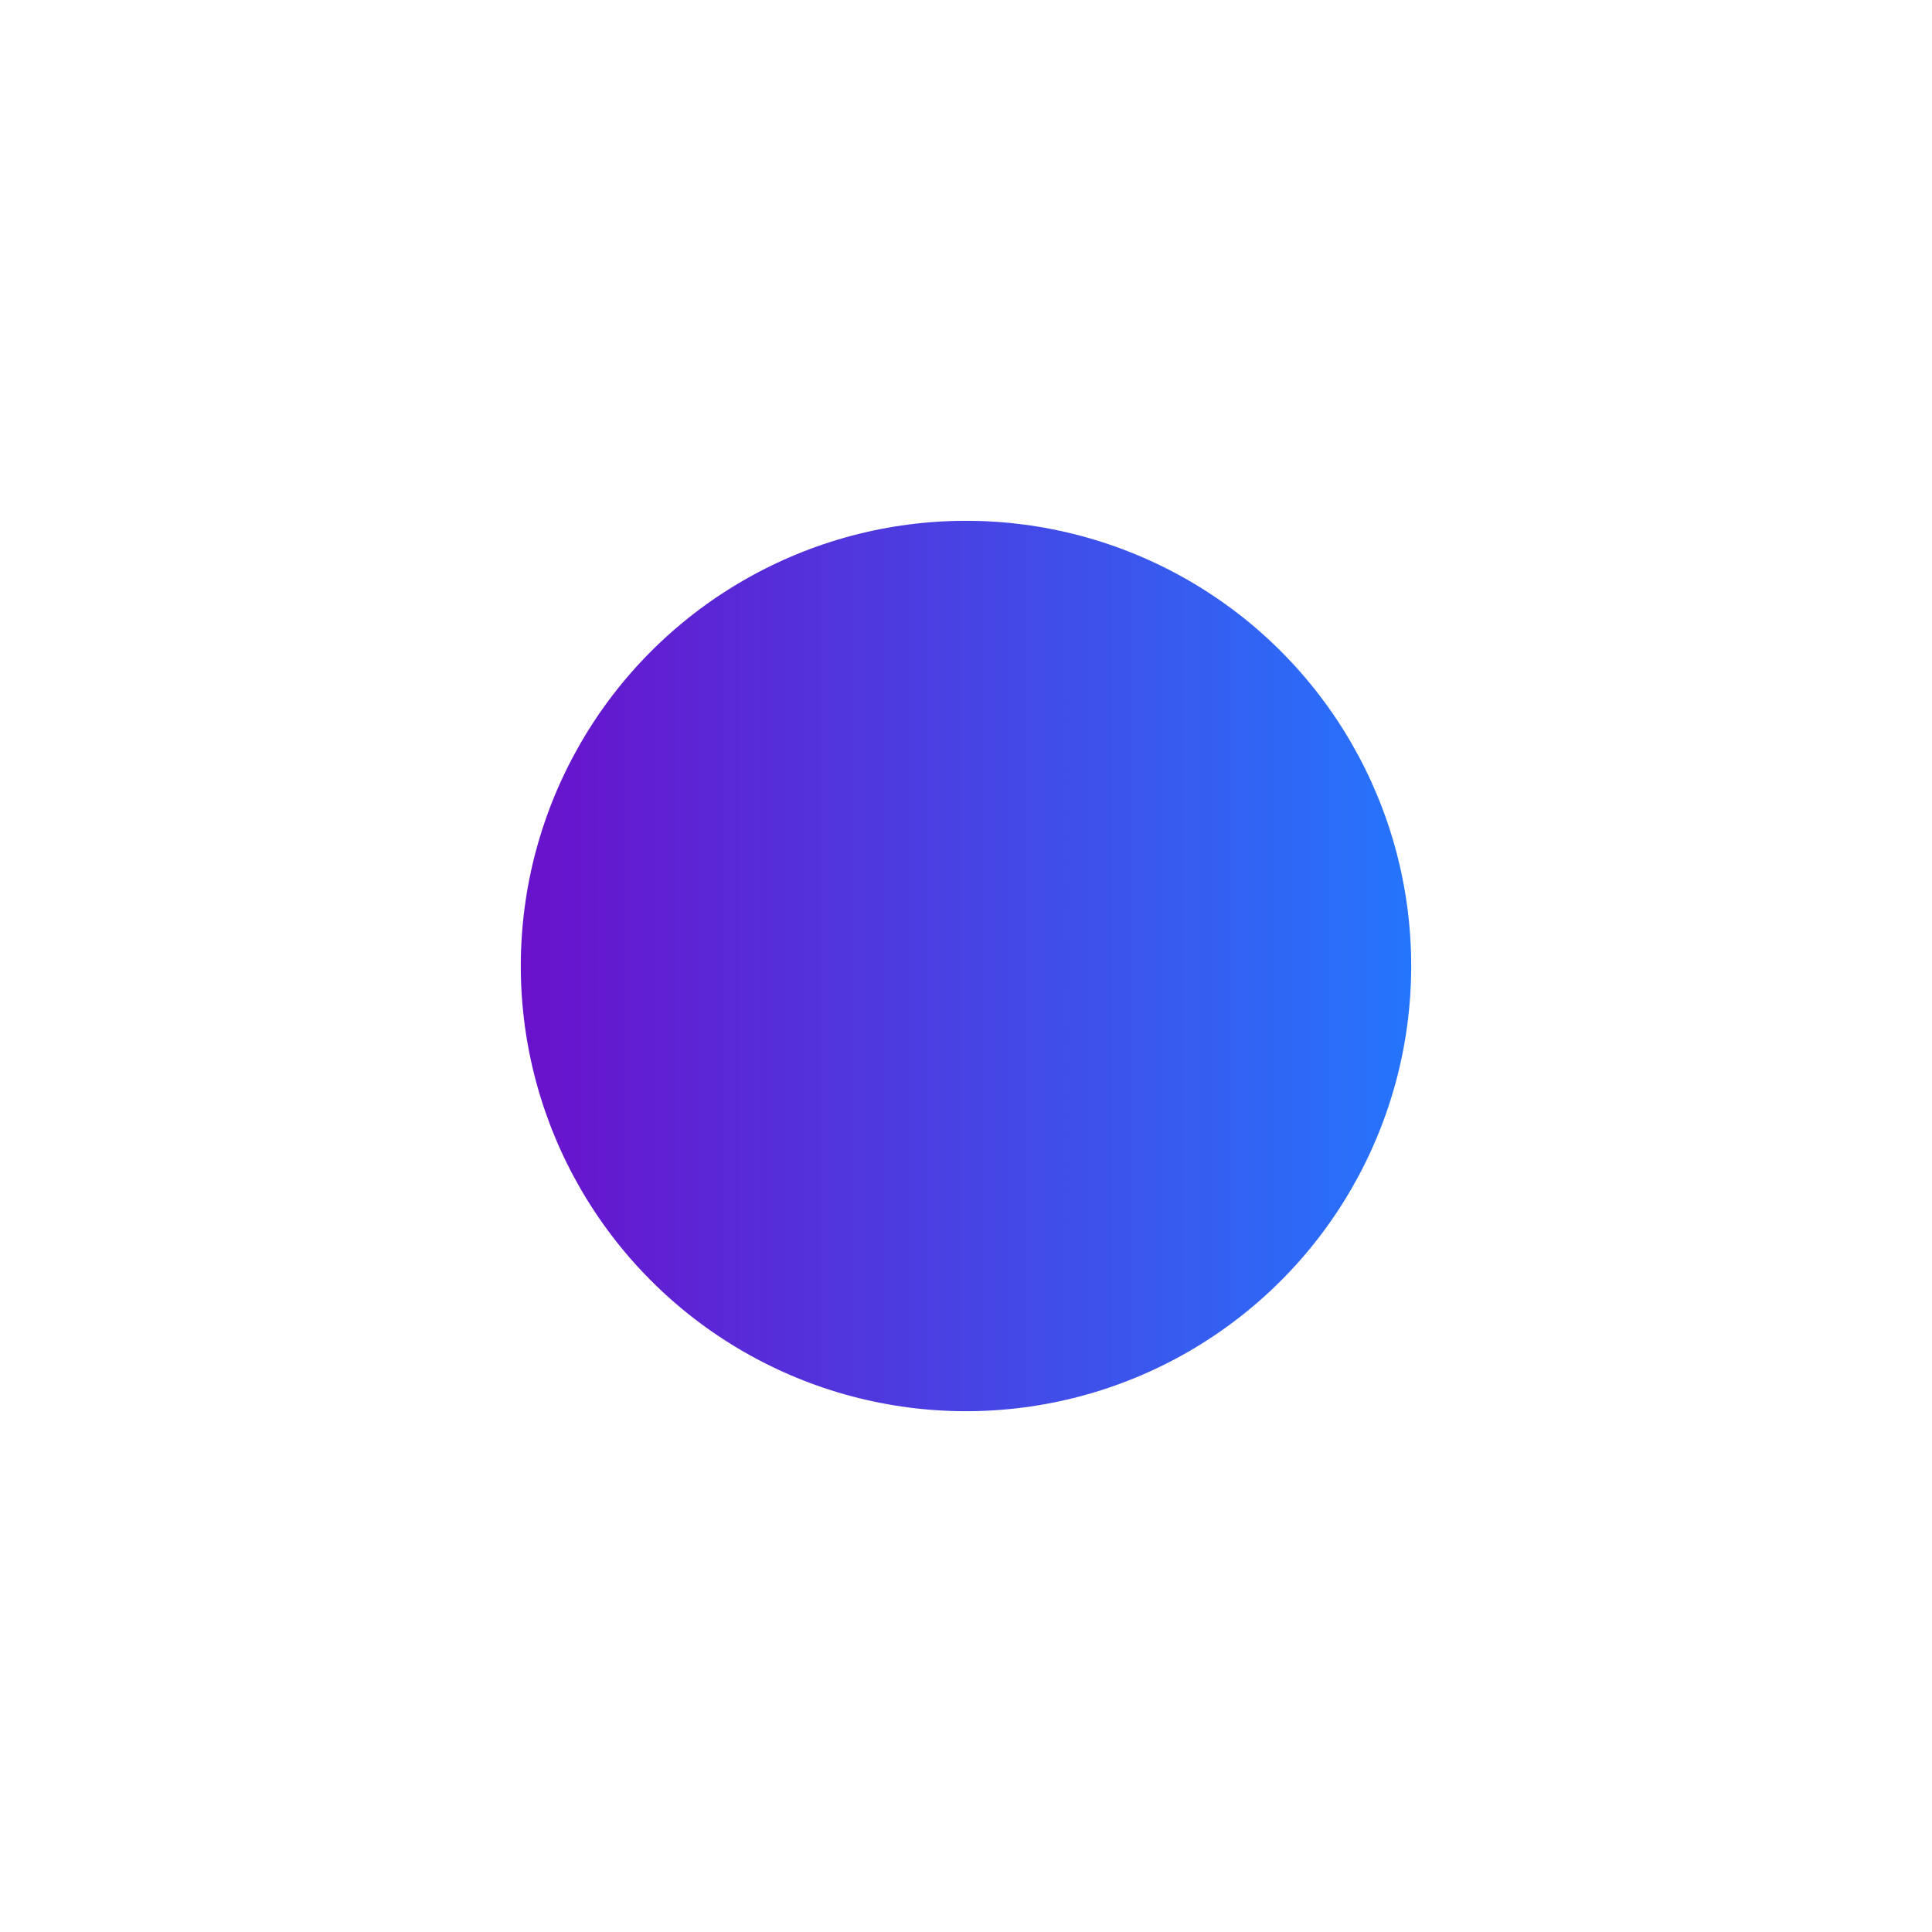 <svg width="115" height="115" viewBox="0 0 115 115" fill="none" xmlns="http://www.w3.org/2000/svg">
<g filter="url(#filter0_f_5460_761)">
<circle cx="57.5" cy="57.5" r="26.5" fill="url(#paint0_linear_5460_761)"/>
</g>
<defs>
<filter id="filter0_f_5460_761" x="0" y="0" width="115" height="115" filterUnits="userSpaceOnUse" color-interpolation-filters="sRGB">
<feFlood flood-opacity="0" result="BackgroundImageFix"/>
<feBlend mode="normal" in="SourceGraphic" in2="BackgroundImageFix" result="shape"/>
<feGaussianBlur stdDeviation="15.5" result="effect1_foregroundBlur_5460_761"/>
</filter>
<linearGradient id="paint0_linear_5460_761" x1="31" y1="57.5" x2="84" y2="57.5" gradientUnits="userSpaceOnUse">
<stop stop-color="#6A11CB"/>
<stop offset="1" stop-color="#2575FC"/>
</linearGradient>
</defs>
</svg>
